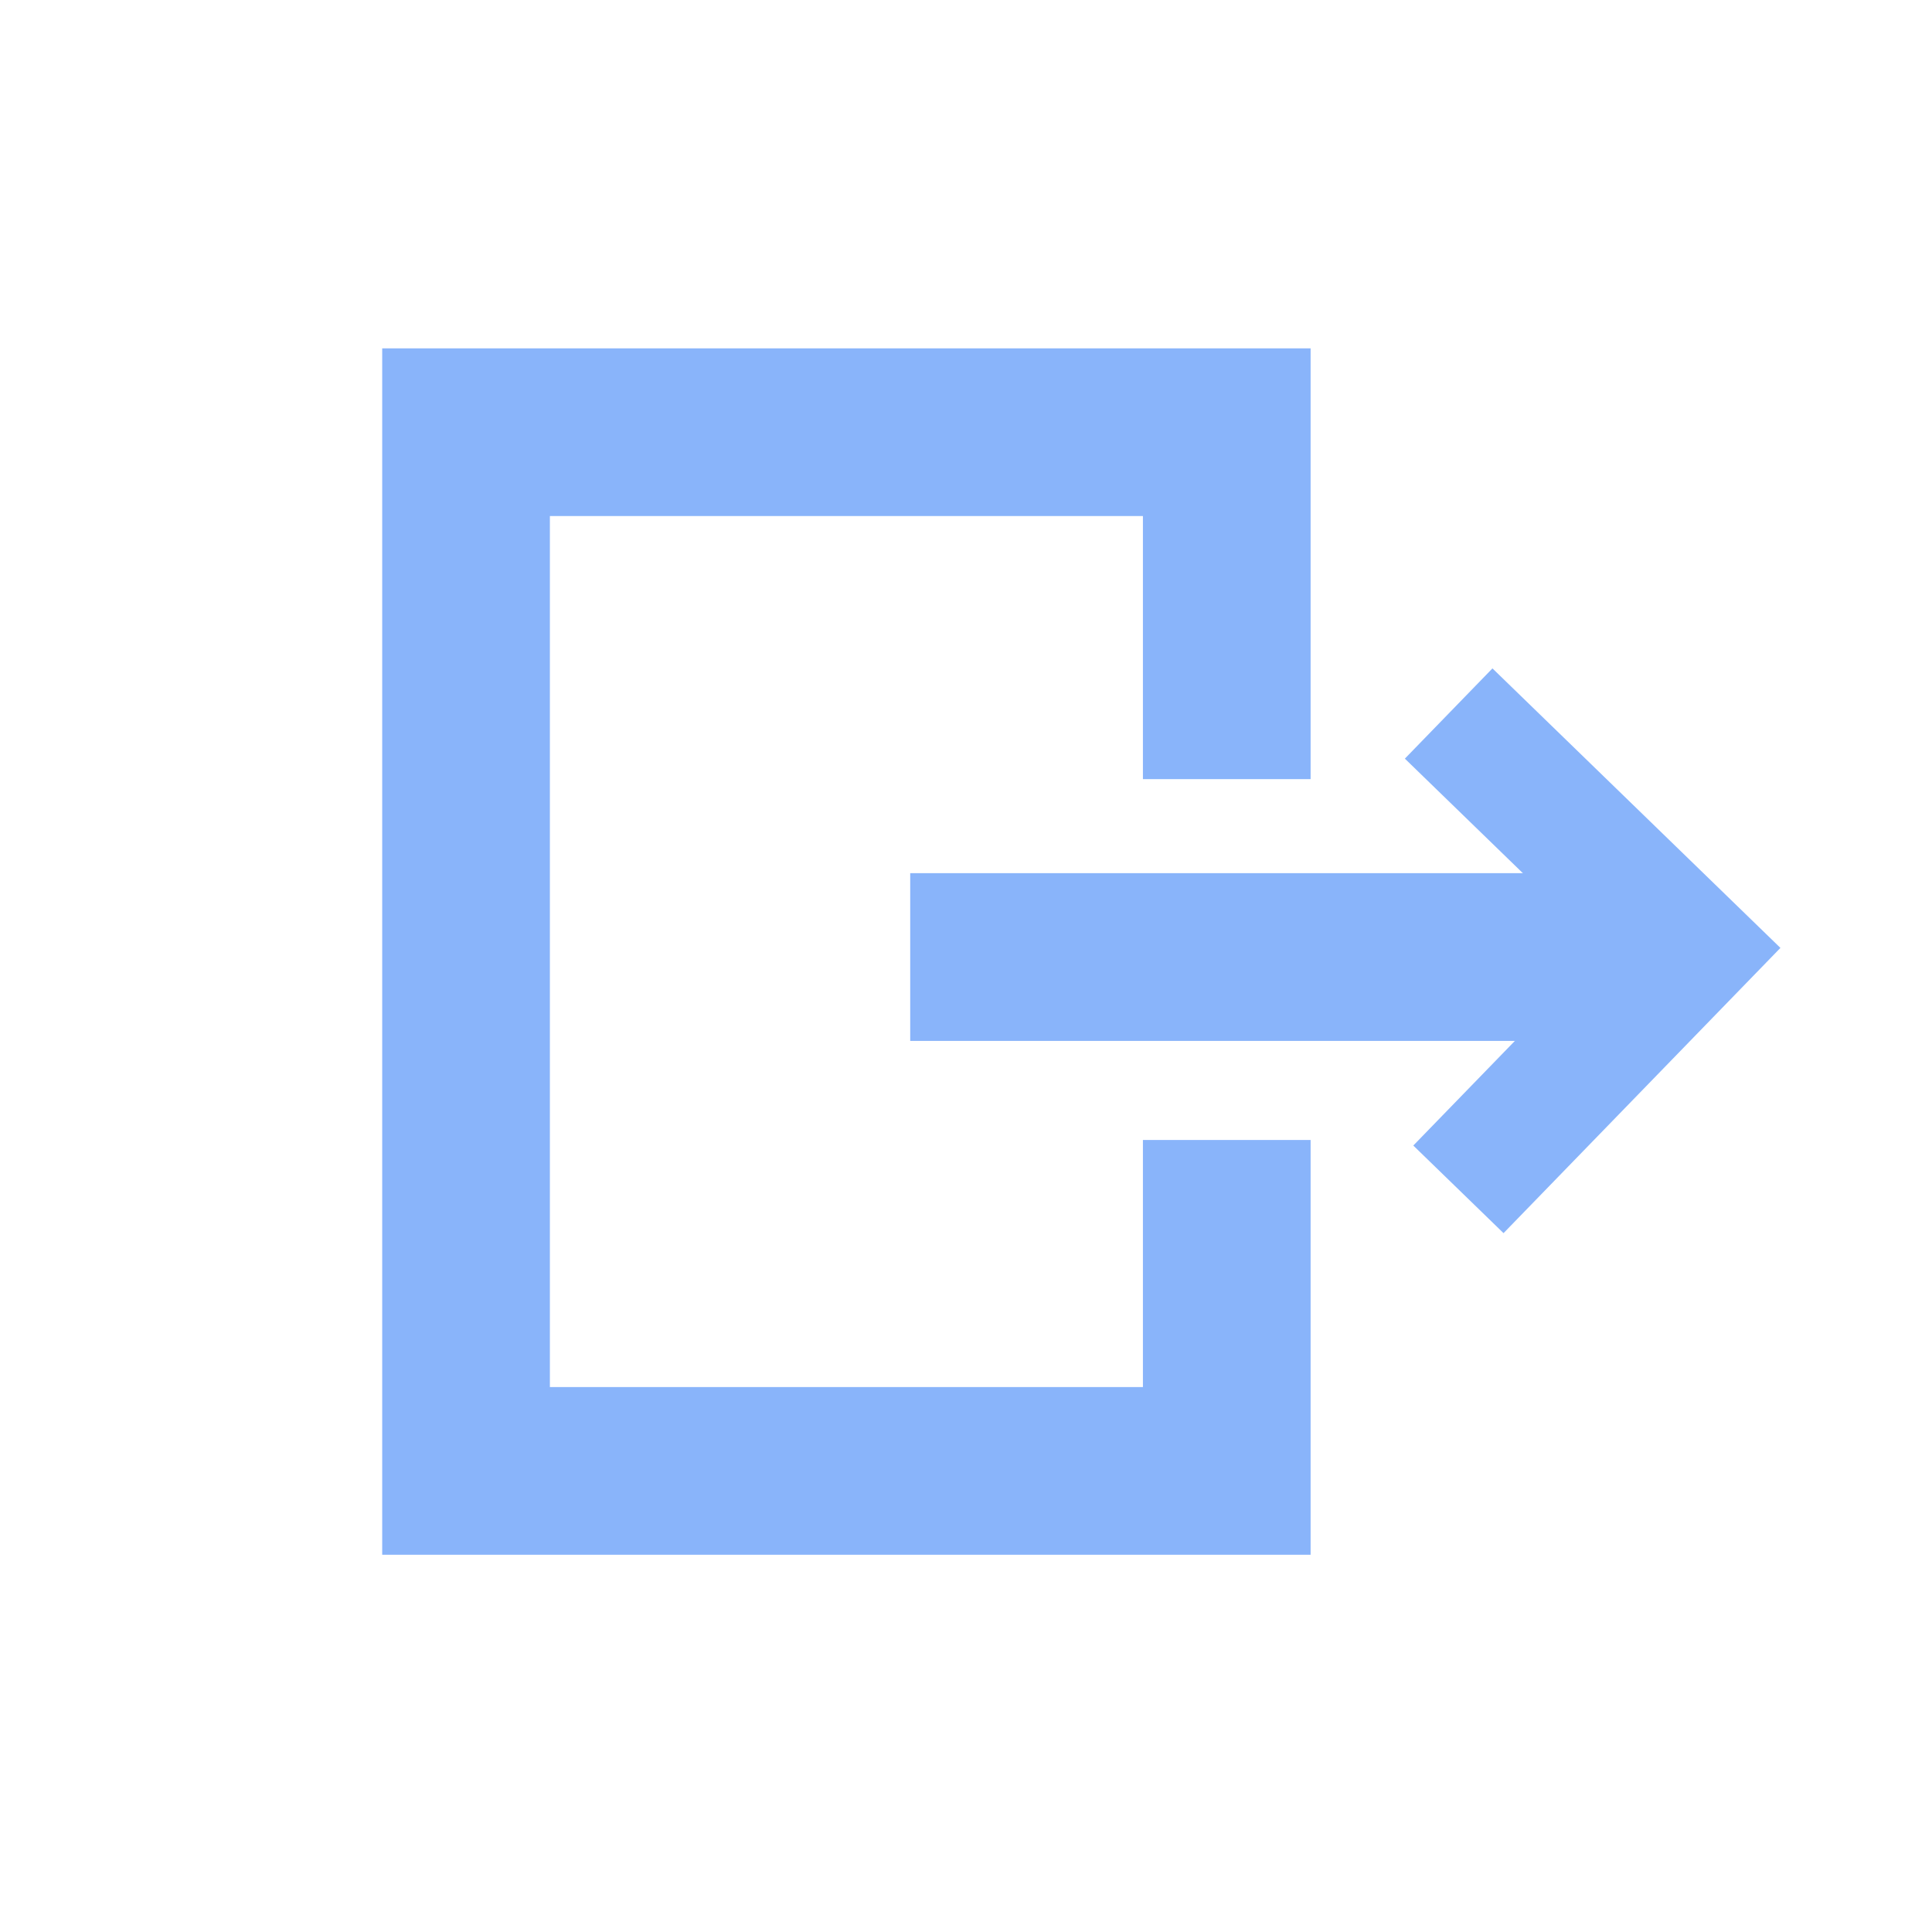 <?xml version="1.0" encoding="UTF-8" standalone="no"?>
<svg
   width="60.973mm"
   height="60.973mm"
   viewBox="0 0 60.973 60.973"
   version="1.1"
   id="svg8"
   xmlns="http://www.w3.org/2000/svg"
   xmlns:svg="http://www.w3.org/2000/svg"
   xmlns:rdf="http://www.w3.org/1999/02/22-rdf-syntax-ns#"
   xmlns:cc="http://creativecommons.org/ns#"
   xmlns:dc="http://purl.org/dc/elements/1.1/">
  <defs
     id="defs2" />
  <g
     id="layer2"
     transform="translate(-29.764,-109.736)">
    <g
       id="g5668"
       transform="translate(-6.818)">
      <path
         id="rect9038"
         style="fill:none;stroke:#89b4fa;stroke-width:5.292;stroke-opacity:1;stop-color:#000000"
         d="M 75.298,134.325 V 123.376 H 51.29 v 32.781 h 24.008 v -10.444" />
      <path
         style="color:#000000;fill:#89b4fa;fill-opacity:1;-inkscape-stroke:none"
         d="M 87.586,137.293 H 65.308 v 5.293 h 22.277 z"
         id="path9040" />
      <path
         style="fill:none;stroke:#89b4fa;stroke-width:3.969;stroke-linecap:butt;stroke-linejoin:miter;stroke-dasharray:none;stroke-opacity:1"
         d="m 82.609,147.271 7.356,-7.578 -7.664,-7.439"
         id="path9042" />
    </g>
    <rect
       style="fill:none;fill-opacity:1;stroke:none;stroke-width:0.265;stroke-linecap:butt;stroke-linejoin:bevel;stroke-dasharray:none;stroke-dashoffset:0;stroke-opacity:1;stop-color:#000000"
       id="rect7155"
       width="60.973"
       height="60.973"
       x="29.764"
       y="109.736" />
  </g>
</svg>
